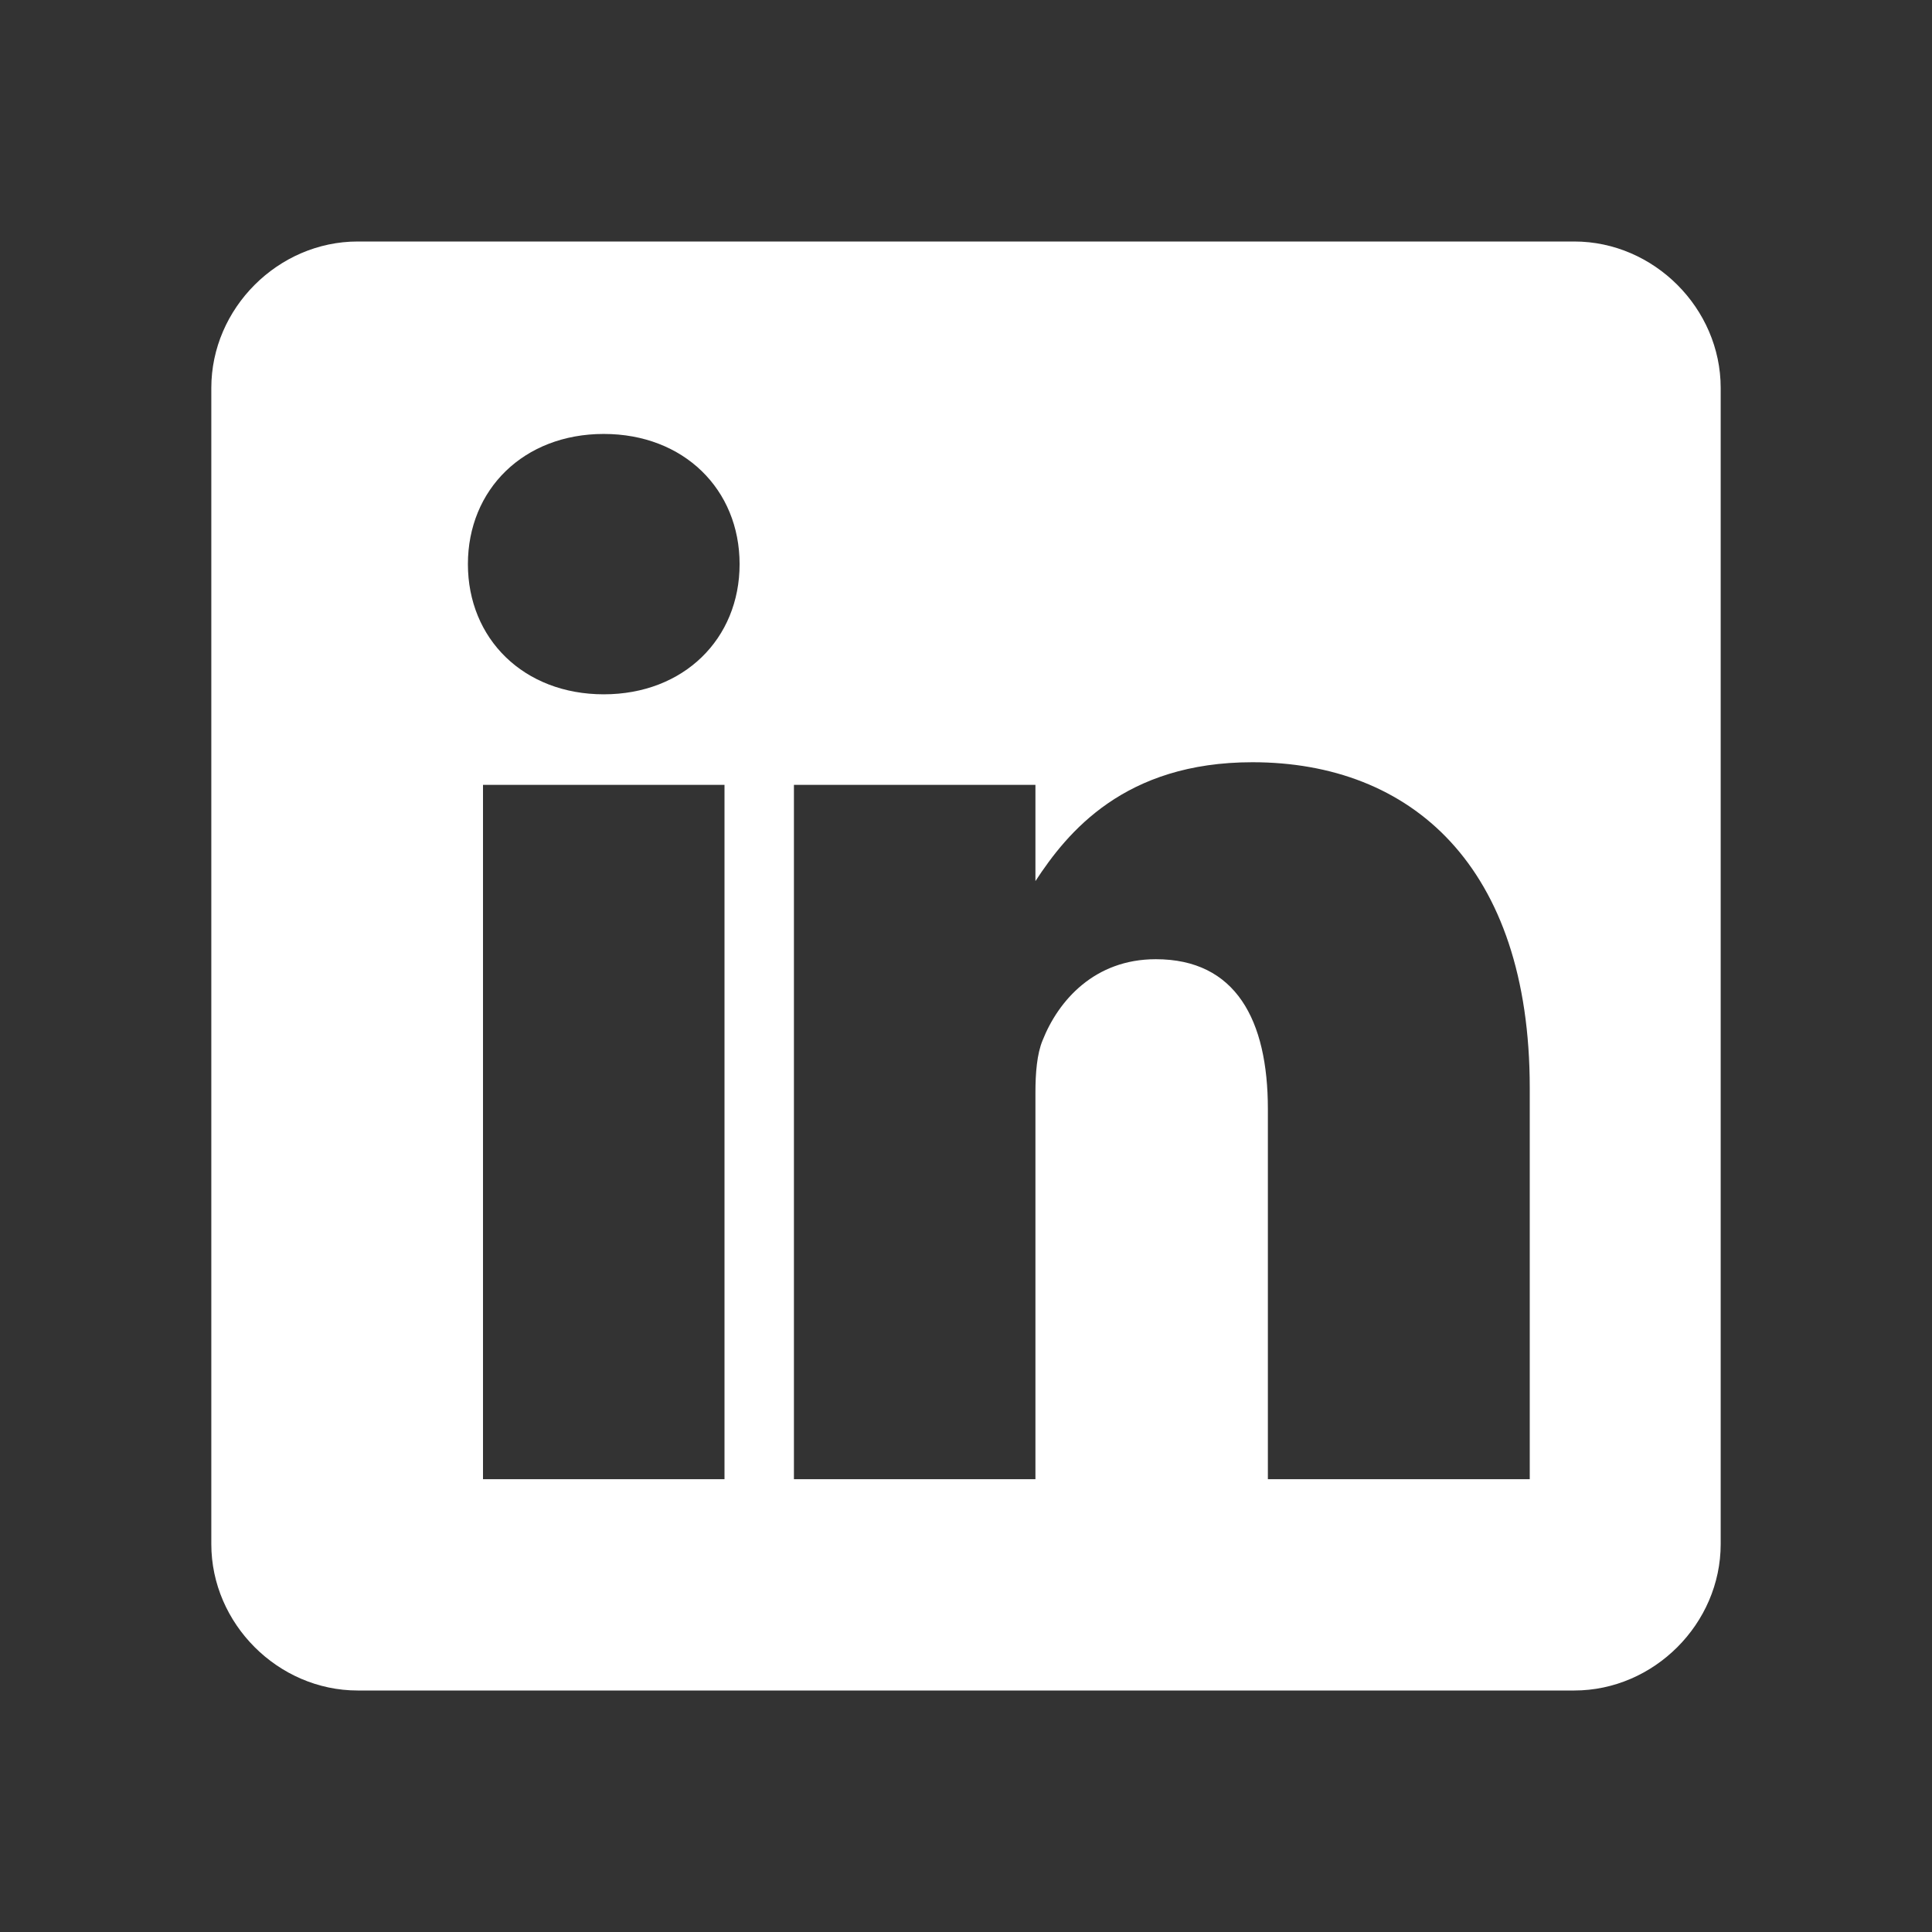 <svg xmlns="http://www.w3.org/2000/svg" class="ionicon" viewBox="0 0 512 512" fill="#fff">
  <rect x="0" y="0" width="512" height="512" fill="#333333" stroke="none"/>
  <path d="M417.2 64H94.8C73.7 64 56 81.7 56 102.8v306.4c0 21.1 17.7 38.8 38.8 38.8h322.4c21.1 0 38.8-17.7 38.8-38.8V102.8C456 81.7 438.3 64 417.2 64zM192 392h-64V208h64v184zm-32-208c-21.2 0-36-14.7-36-34.5s14.8-34.5 36-34.5 36 14.7 36 34.5-14.8 34.5-36 34.5zm240 208h-64V293.9c0-23.6-8.5-39.7-29.7-39.7-16.2 0-25.8 10.9-30 21.5-1.5 3.6-1.9 8.7-1.9 13.8V392h-64V208h64v25.5c8.5-13 23.6-31.5 57.5-31.5 42 0 73.5 27.4 73.5 86.3V392z"/>
</svg>
